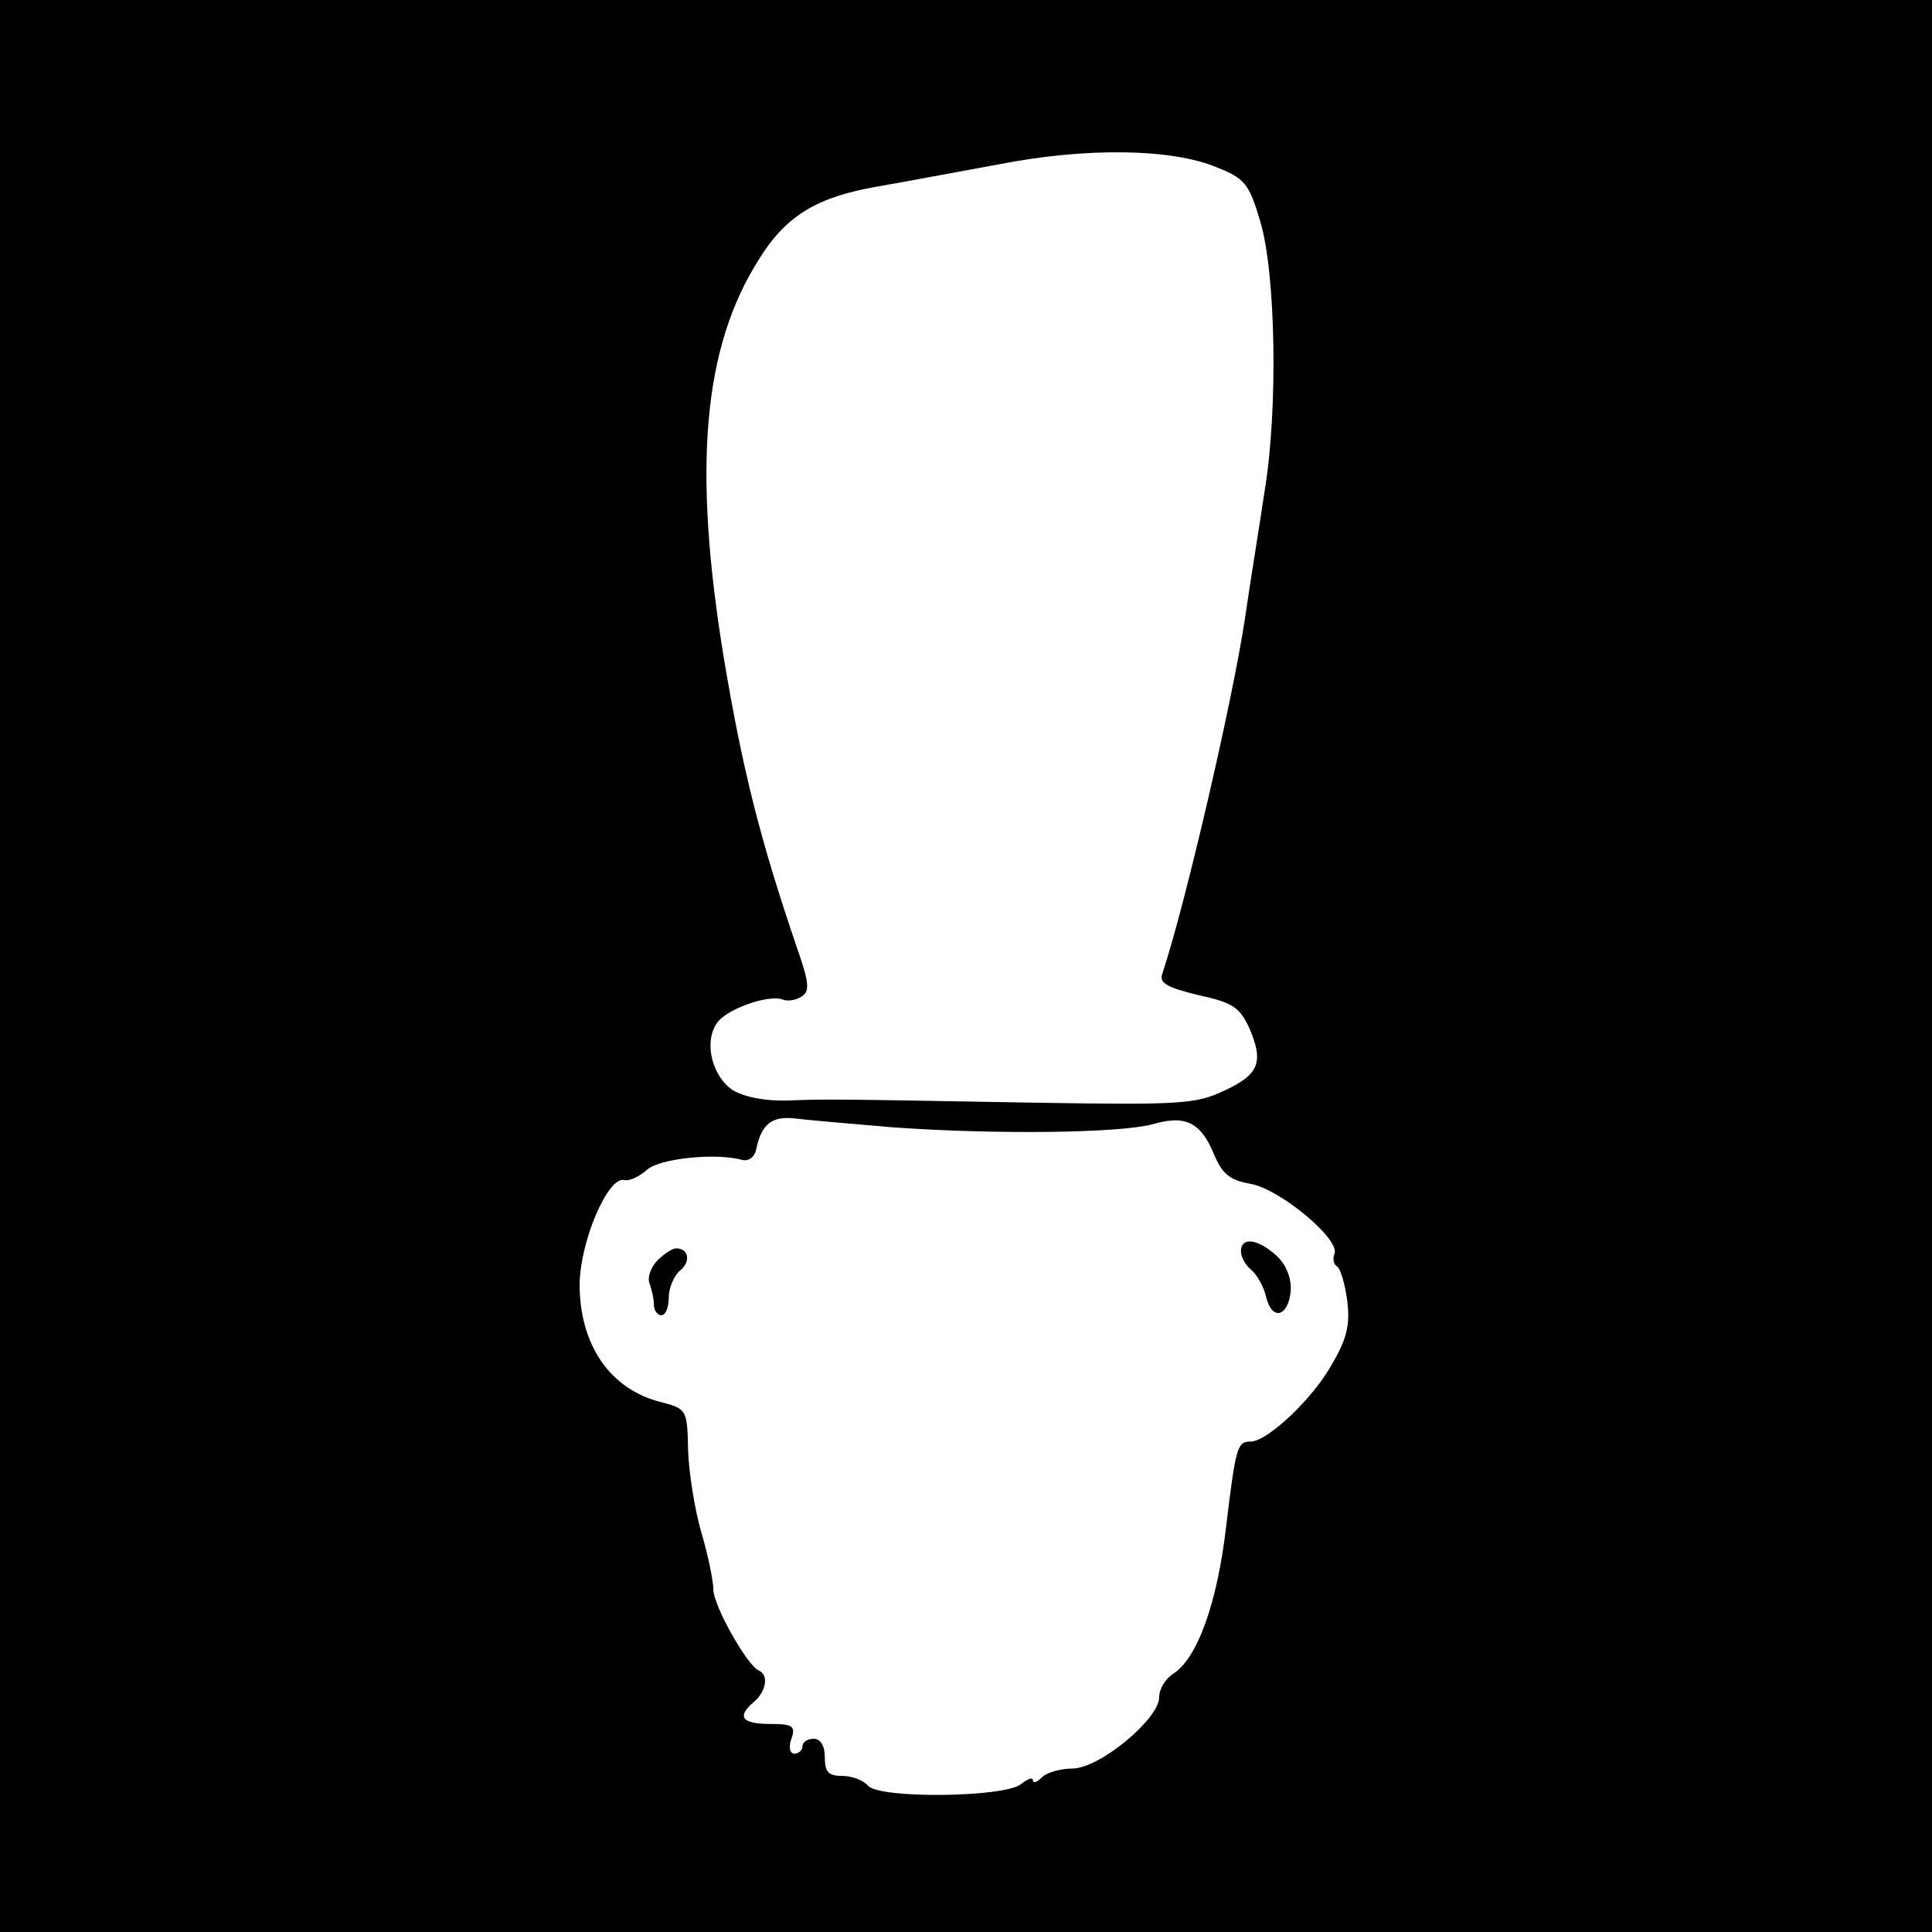 <?xml version="1.0" standalone="no"?>
<!DOCTYPE svg PUBLIC "-//W3C//DTD SVG 20010904//EN"
 "http://www.w3.org/TR/2001/REC-SVG-20010904/DTD/svg10.dtd">
<svg version="1.0" xmlns="http://www.w3.org/2000/svg"
 width="260pt" height="260pt" viewBox="0 0 260 260"
 preserveAspectRatio="xMidYMid meet">
<g transform="translate(0,260) scale(0.1,-0.1)"
fill="#000000" stroke="none">
<path d="M0 1300 l0 -1300 1300 0 1300 0 0 1300 0 1300 -1300 0 -1300 0 0
-1300z m1637 1075 c38 -15 44 -22 59 -73 21 -70 24 -253 6 -362 -6 -41 -19
-120 -27 -175 -17 -111 -80 -383 -111 -476 -4 -12 7 -18 48 -28 46 -10 56 -16
69 -44 20 -46 14 -63 -34 -85 -38 -18 -60 -19 -252 -16 -285 5 -279 5 -335 3
-31 -1 -59 5 -74 14 -27 18 -39 63 -22 89 11 19 69 40 89 33 7 -3 18 -1 26 4
11 7 10 19 -7 67 -50 147 -73 240 -98 389 -42 257 -28 418 48 537 36 58 78 83
159 97 35 6 109 20 164 30 118 23 232 21 292 -4z m-437 -1292 c139 -10 306 -8
351 4 44 13 65 3 83 -41 11 -26 21 -34 48 -39 39 -6 121 -74 114 -94 -3 -7 -1
-15 3 -17 5 -3 11 -24 14 -46 4 -32 0 -51 -20 -85 -25 -46 -87 -105 -110 -105
-18 0 -20 -7 -33 -115 -12 -103 -39 -178 -72 -198 -10 -7 -18 -20 -18 -31 0
-29 -79 -95 -116 -96 -16 0 -35 -5 -42 -12 -7 -7 -12 -8 -12 -4 0 5 -7 2 -16
-5 -22 -18 -191 -20 -206 -2 -6 7 -21 13 -34 13 -19 0 -24 5 -24 25 0 16 -6
25 -15 25 -8 0 -15 -4 -15 -10 0 -5 -5 -10 -11 -10 -6 0 -8 9 -4 20 6 17 2 20
-29 20 -38 0 -45 10 -21 30 16 14 20 36 6 42 -15 6 -61 87 -61 109 0 11 -7 46
-16 76 -9 31 -17 81 -18 111 -1 55 -2 56 -36 65 -69 17 -110 77 -110 159 1 58
38 145 60 140 7 -2 21 5 31 14 17 15 92 23 128 13 9 -2 17 4 19 16 7 32 21 43
50 40 15 -2 74 -7 132 -12z"/>
<path d="M1670 916 c0 -7 6 -19 14 -25 8 -7 17 -23 20 -37 8 -32 30 -26 33 9
1 17 -6 35 -19 47 -25 23 -48 26 -48 6z"/>
<path d="M885 904 c-9 -9 -14 -23 -11 -31 3 -8 6 -21 6 -29 0 -8 5 -14 10 -14
6 0 10 11 10 24 0 13 7 29 15 36 15 12 12 30 -5 30 -5 0 -16 -7 -25 -16z"/>
</g>
</svg>
